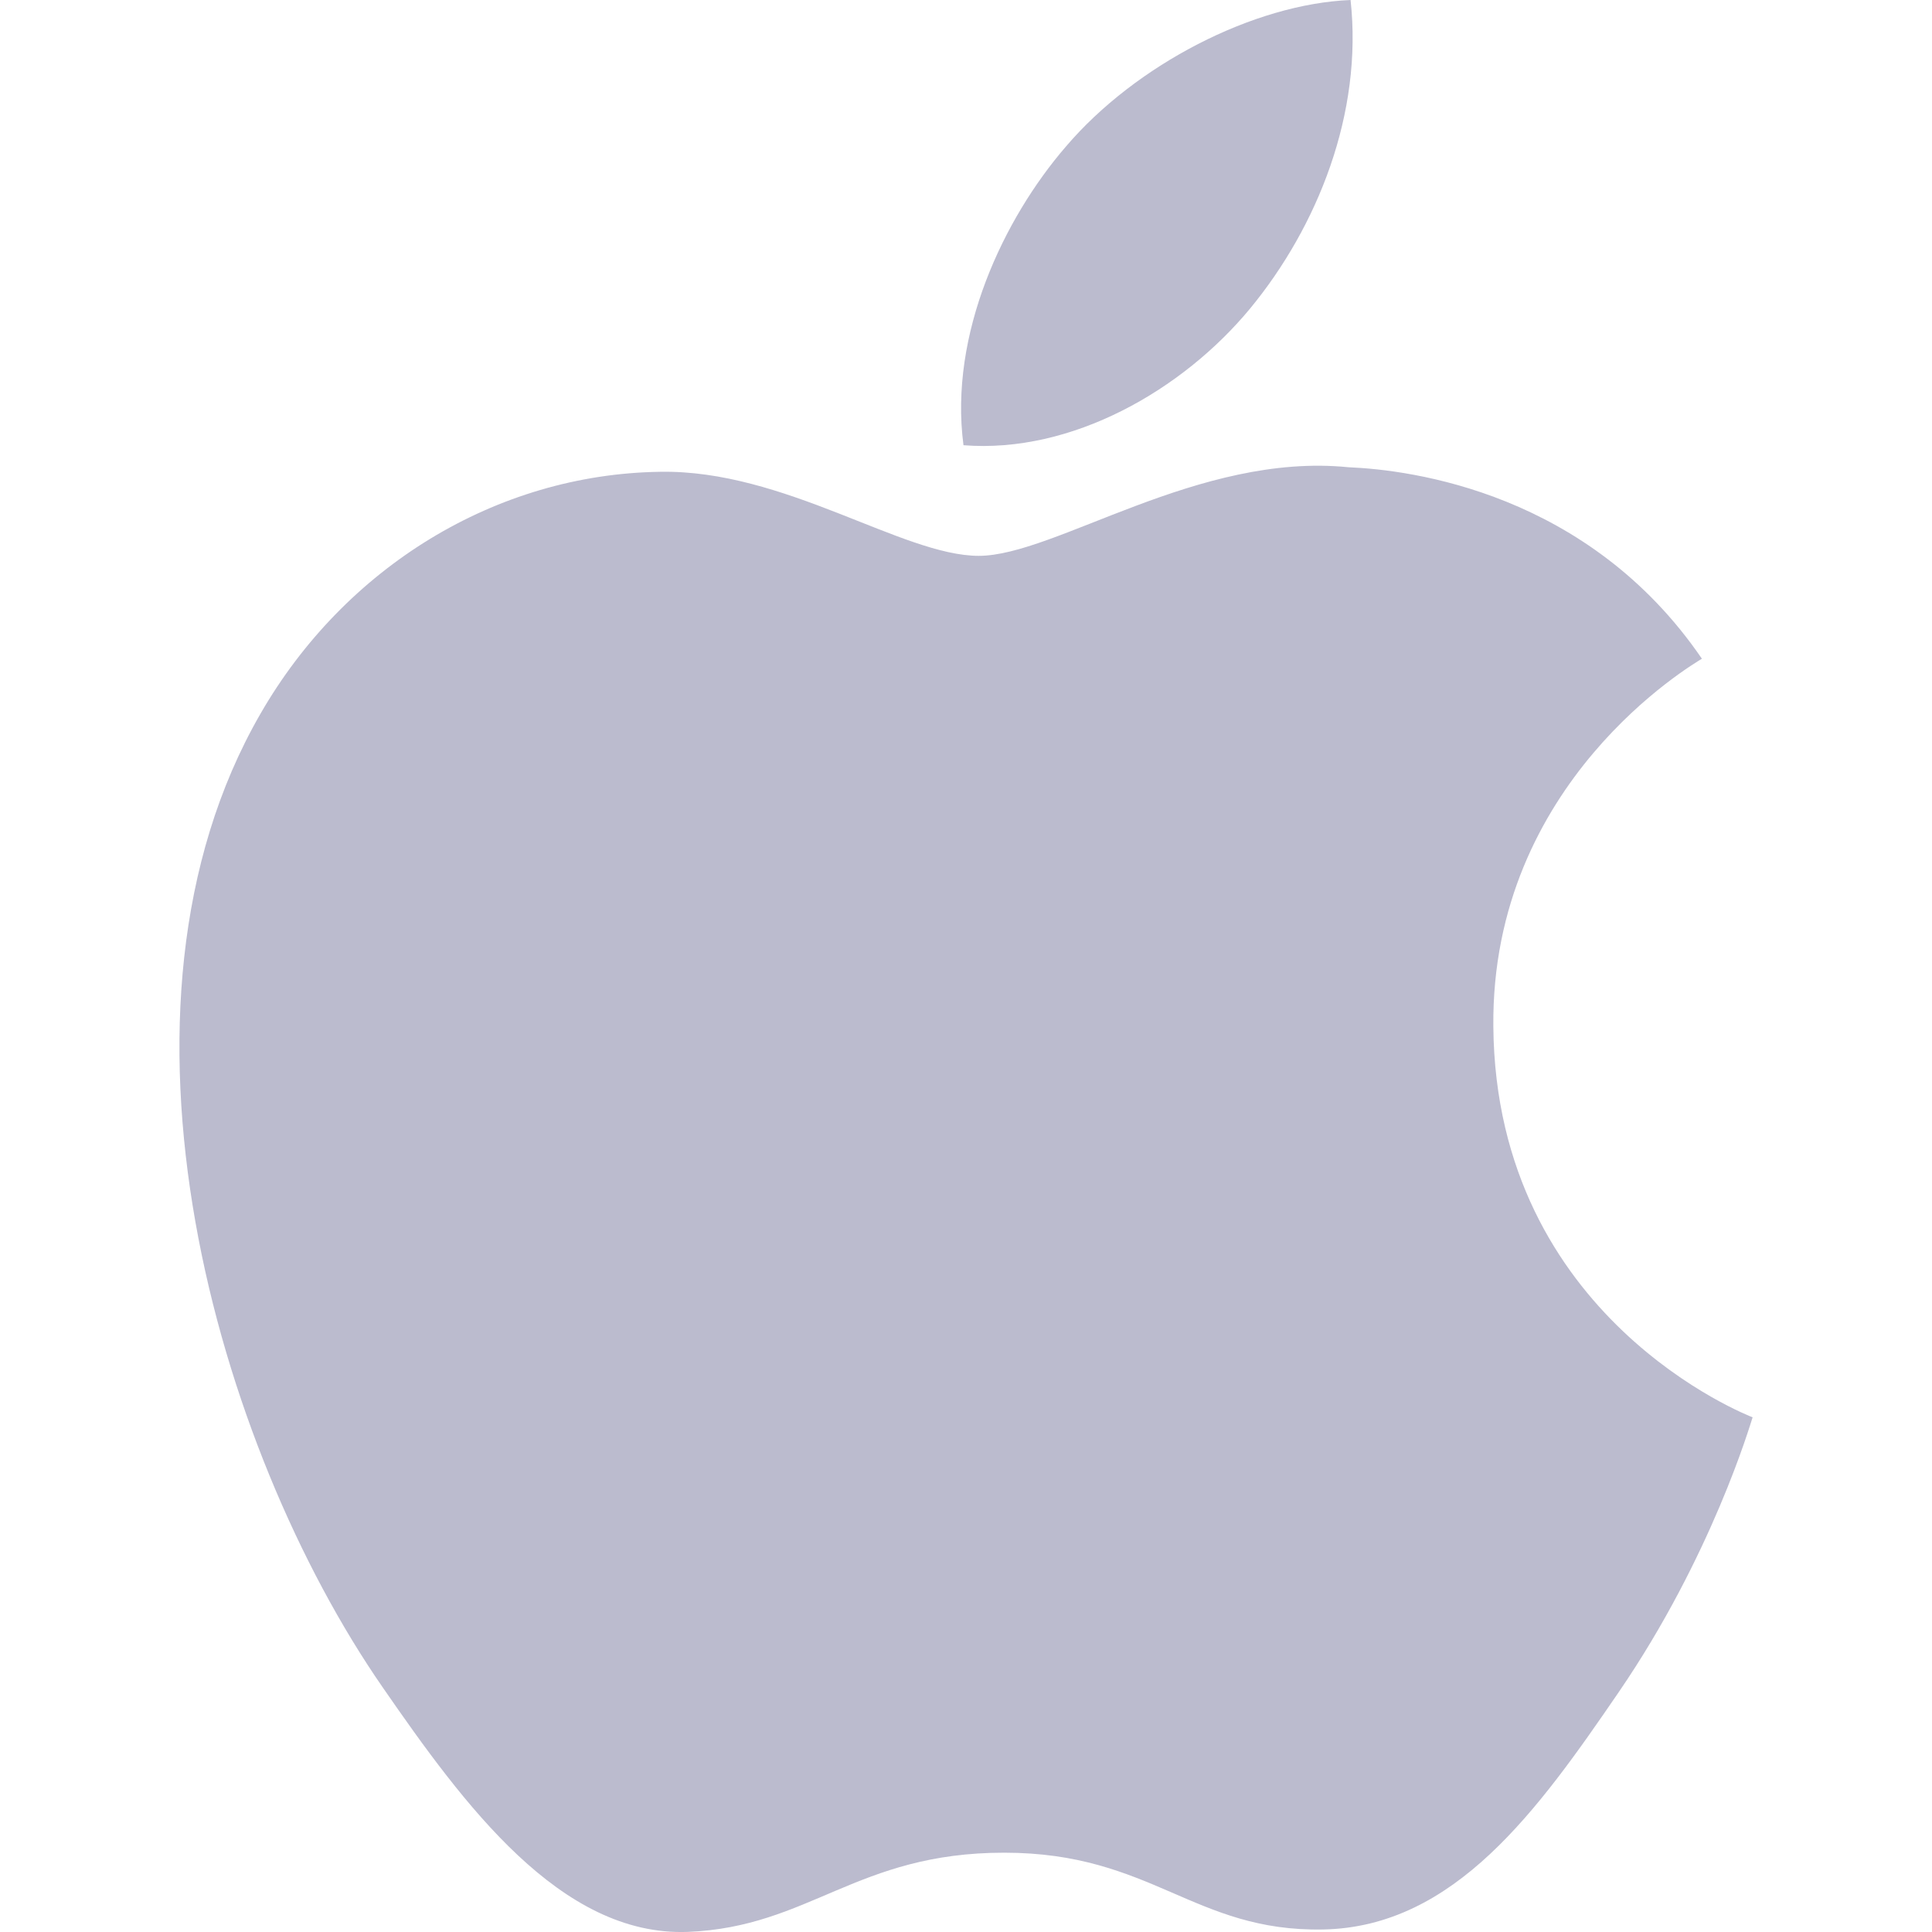 <svg width="20" height="20" viewBox="0 0 20 20" fill="none" xmlns="http://www.w3.org/2000/svg">
<g clip-path="url(#clip0_4_116)">
<path d="M15.459 10.627C15.434 8.094 17.524 6.879 17.618 6.819C16.443 5.1 14.613 4.864 13.961 4.837C12.403 4.679 10.922 5.754 10.132 5.754C9.343 5.754 8.123 4.86 6.832 4.884C5.134 4.909 3.569 5.871 2.695 7.391C0.931 10.452 2.243 14.986 3.962 17.468C4.802 18.683 5.804 20.047 7.119 19.999C8.385 19.948 8.864 19.179 10.395 19.179C11.926 19.179 12.357 19.999 13.697 19.974C15.06 19.948 15.923 18.735 16.757 17.517C17.722 16.107 18.119 14.742 18.143 14.672C18.112 14.659 15.485 13.652 15.459 10.627ZM12.941 3.194C13.639 2.347 14.11 1.172 13.981 0C12.976 0.041 11.757 0.67 11.036 1.515C10.388 2.264 9.822 3.46 9.974 4.609C11.096 4.697 12.242 4.039 12.941 3.194Z" fill="#BBBBCE"/>
</g>
<defs>
<clipPath id="clip0_4_116">
<rect width="20" height="20" fill="white"/>
</clipPath>
</defs>
</svg>

